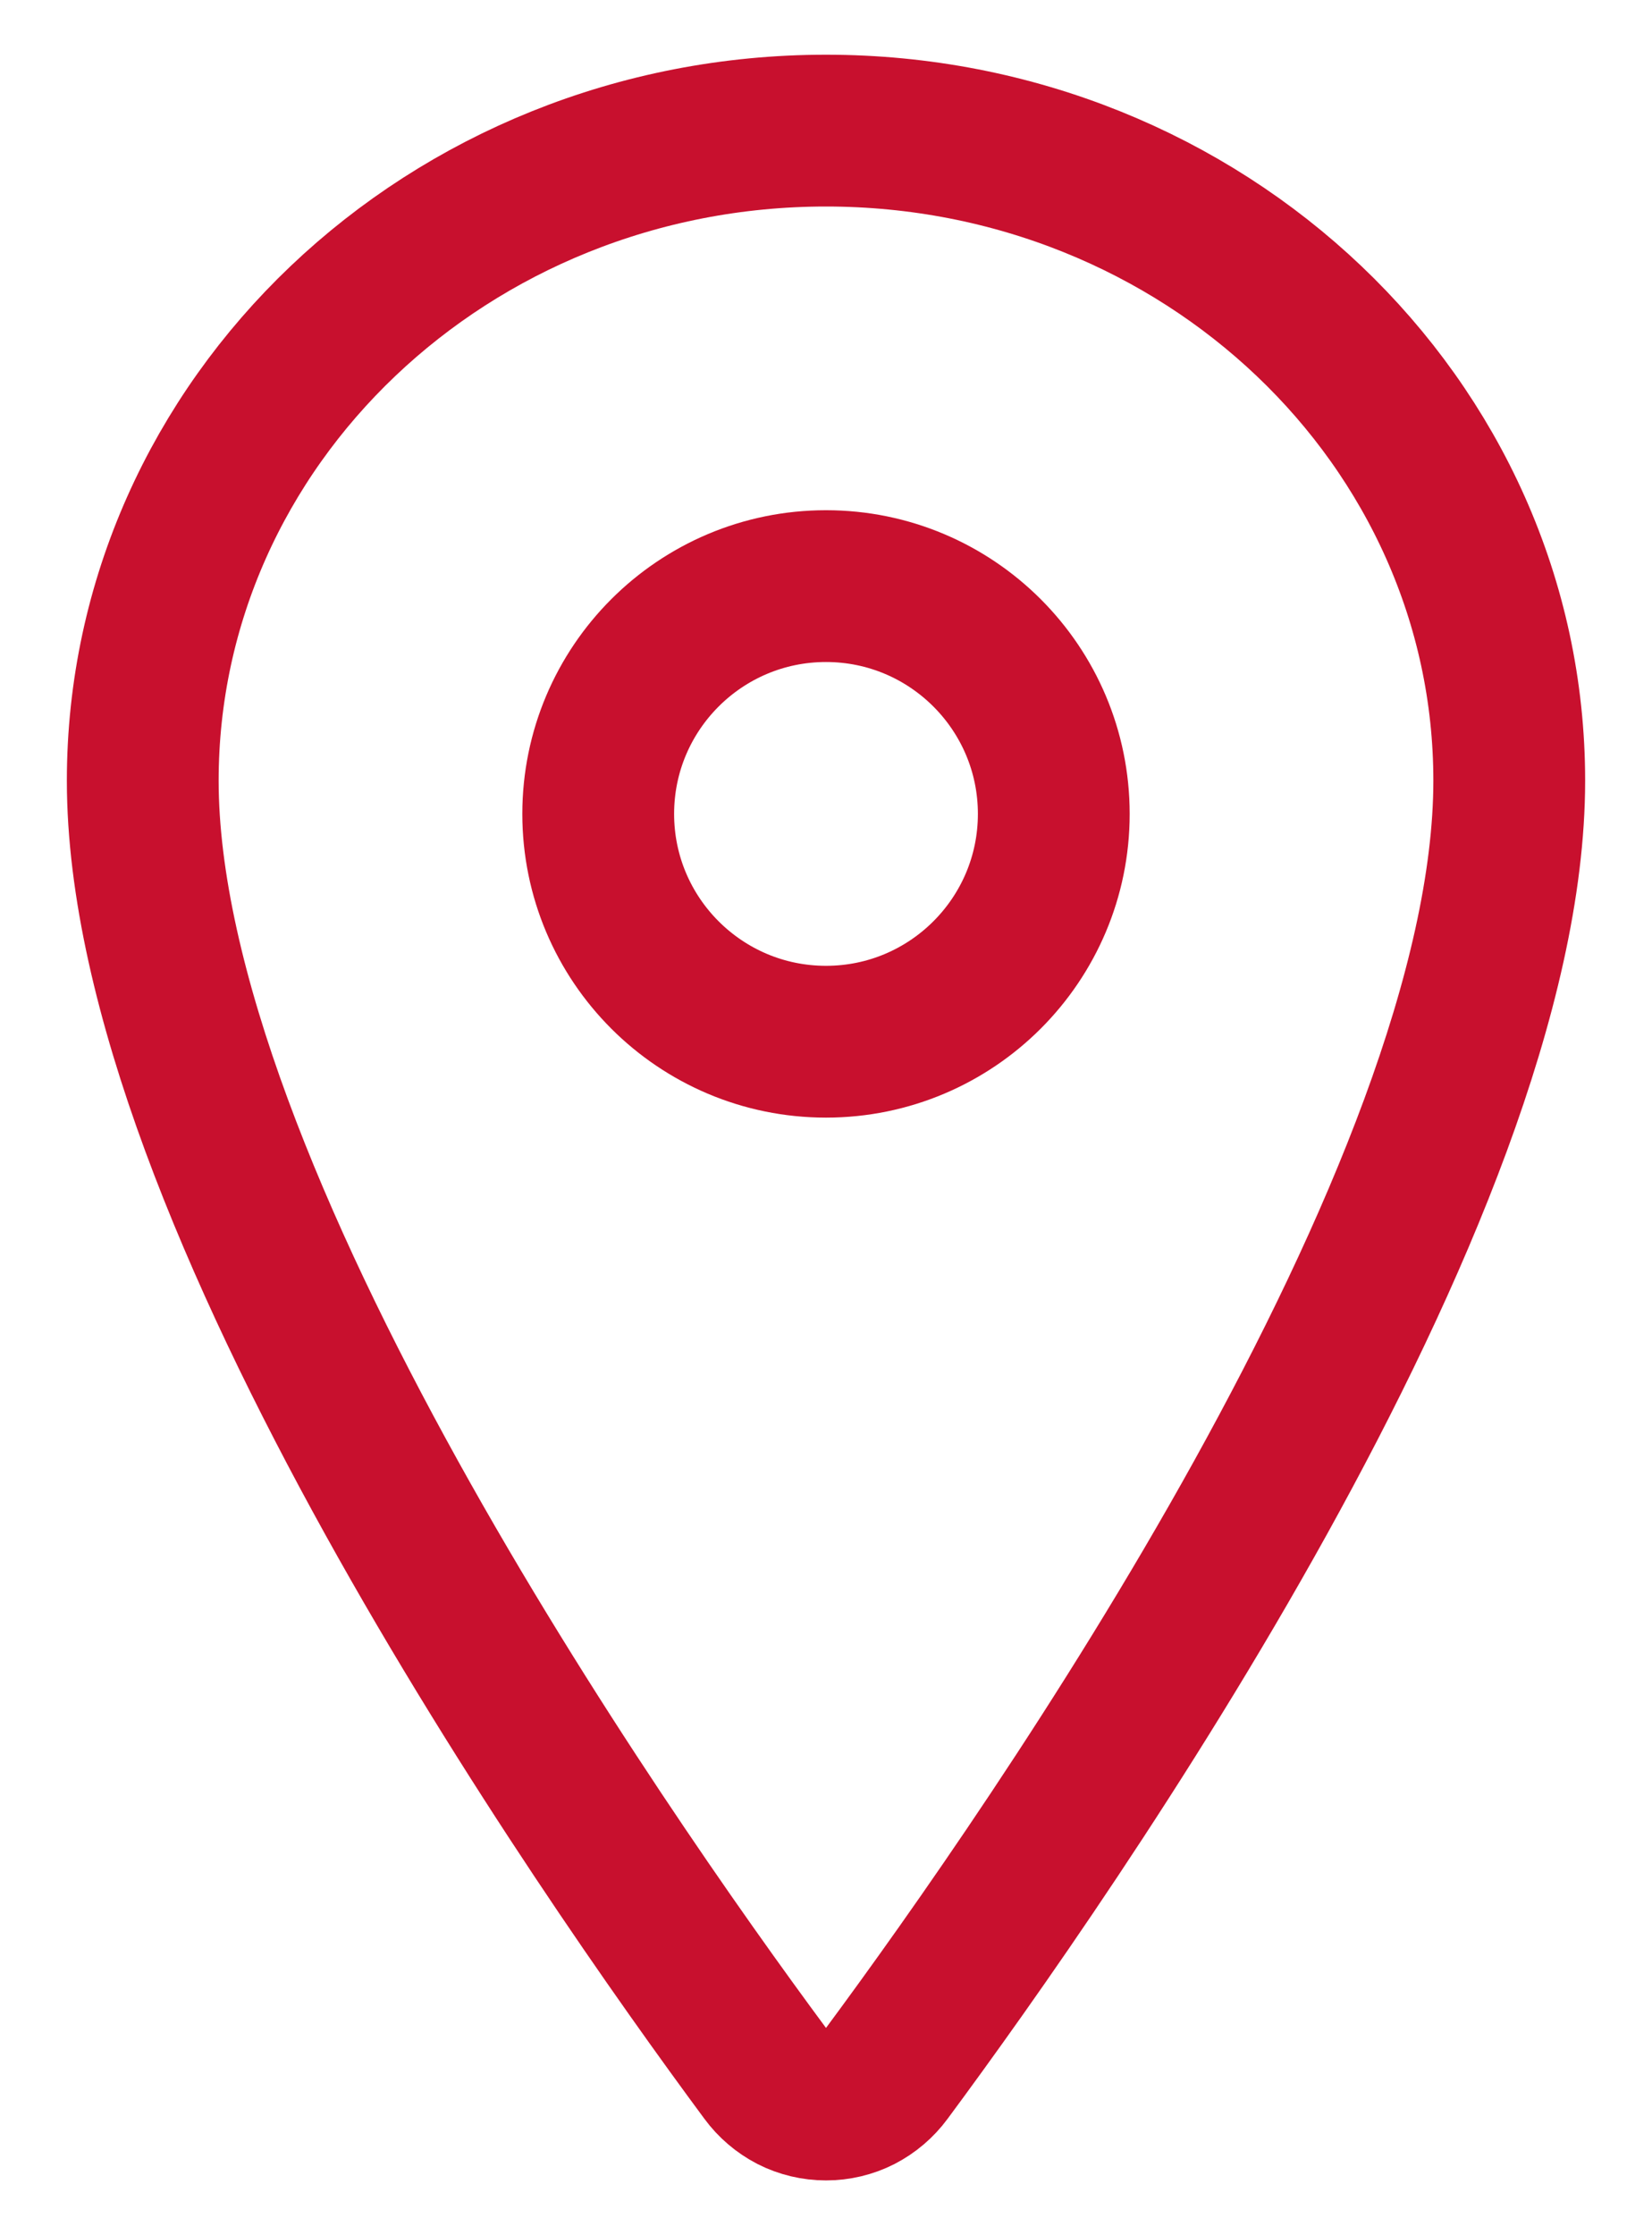 <svg width="17" height="23" viewBox="0 0 17 23" fill="none" xmlns="http://www.w3.org/2000/svg">
<g clip-path="url(#clip0_1_65)">
<path d="M8.5 1.344C4.618 1.344 1.469 4.341 1.469 8.033C1.469 12.281 6.156 19.013 7.877 21.338C7.949 21.436 8.043 21.516 8.151 21.572C8.259 21.627 8.379 21.655 8.5 21.655C8.621 21.655 8.741 21.627 8.849 21.572C8.957 21.516 9.051 21.436 9.123 21.338C10.844 19.014 15.531 12.285 15.531 8.033C15.531 4.341 12.382 1.344 8.5 1.344Z" stroke="#C8102E" stroke-width="1.562" stroke-linecap="round" stroke-linejoin="round"/>
<path d="M8.5 10.719C9.794 10.719 10.844 9.669 10.844 8.375C10.844 7.081 9.794 6.031 8.5 6.031C7.206 6.031 6.156 7.081 6.156 8.375C6.156 9.669 7.206 10.719 8.5 10.719Z" stroke="#C8102E" stroke-width="1.562" stroke-linecap="round" stroke-linejoin="round"/>
</g>
<defs>
<clipPath id="clip0_1_65">
<rect width="17" height="23" fill="white"/>
</clipPath>
</defs>
</svg>
